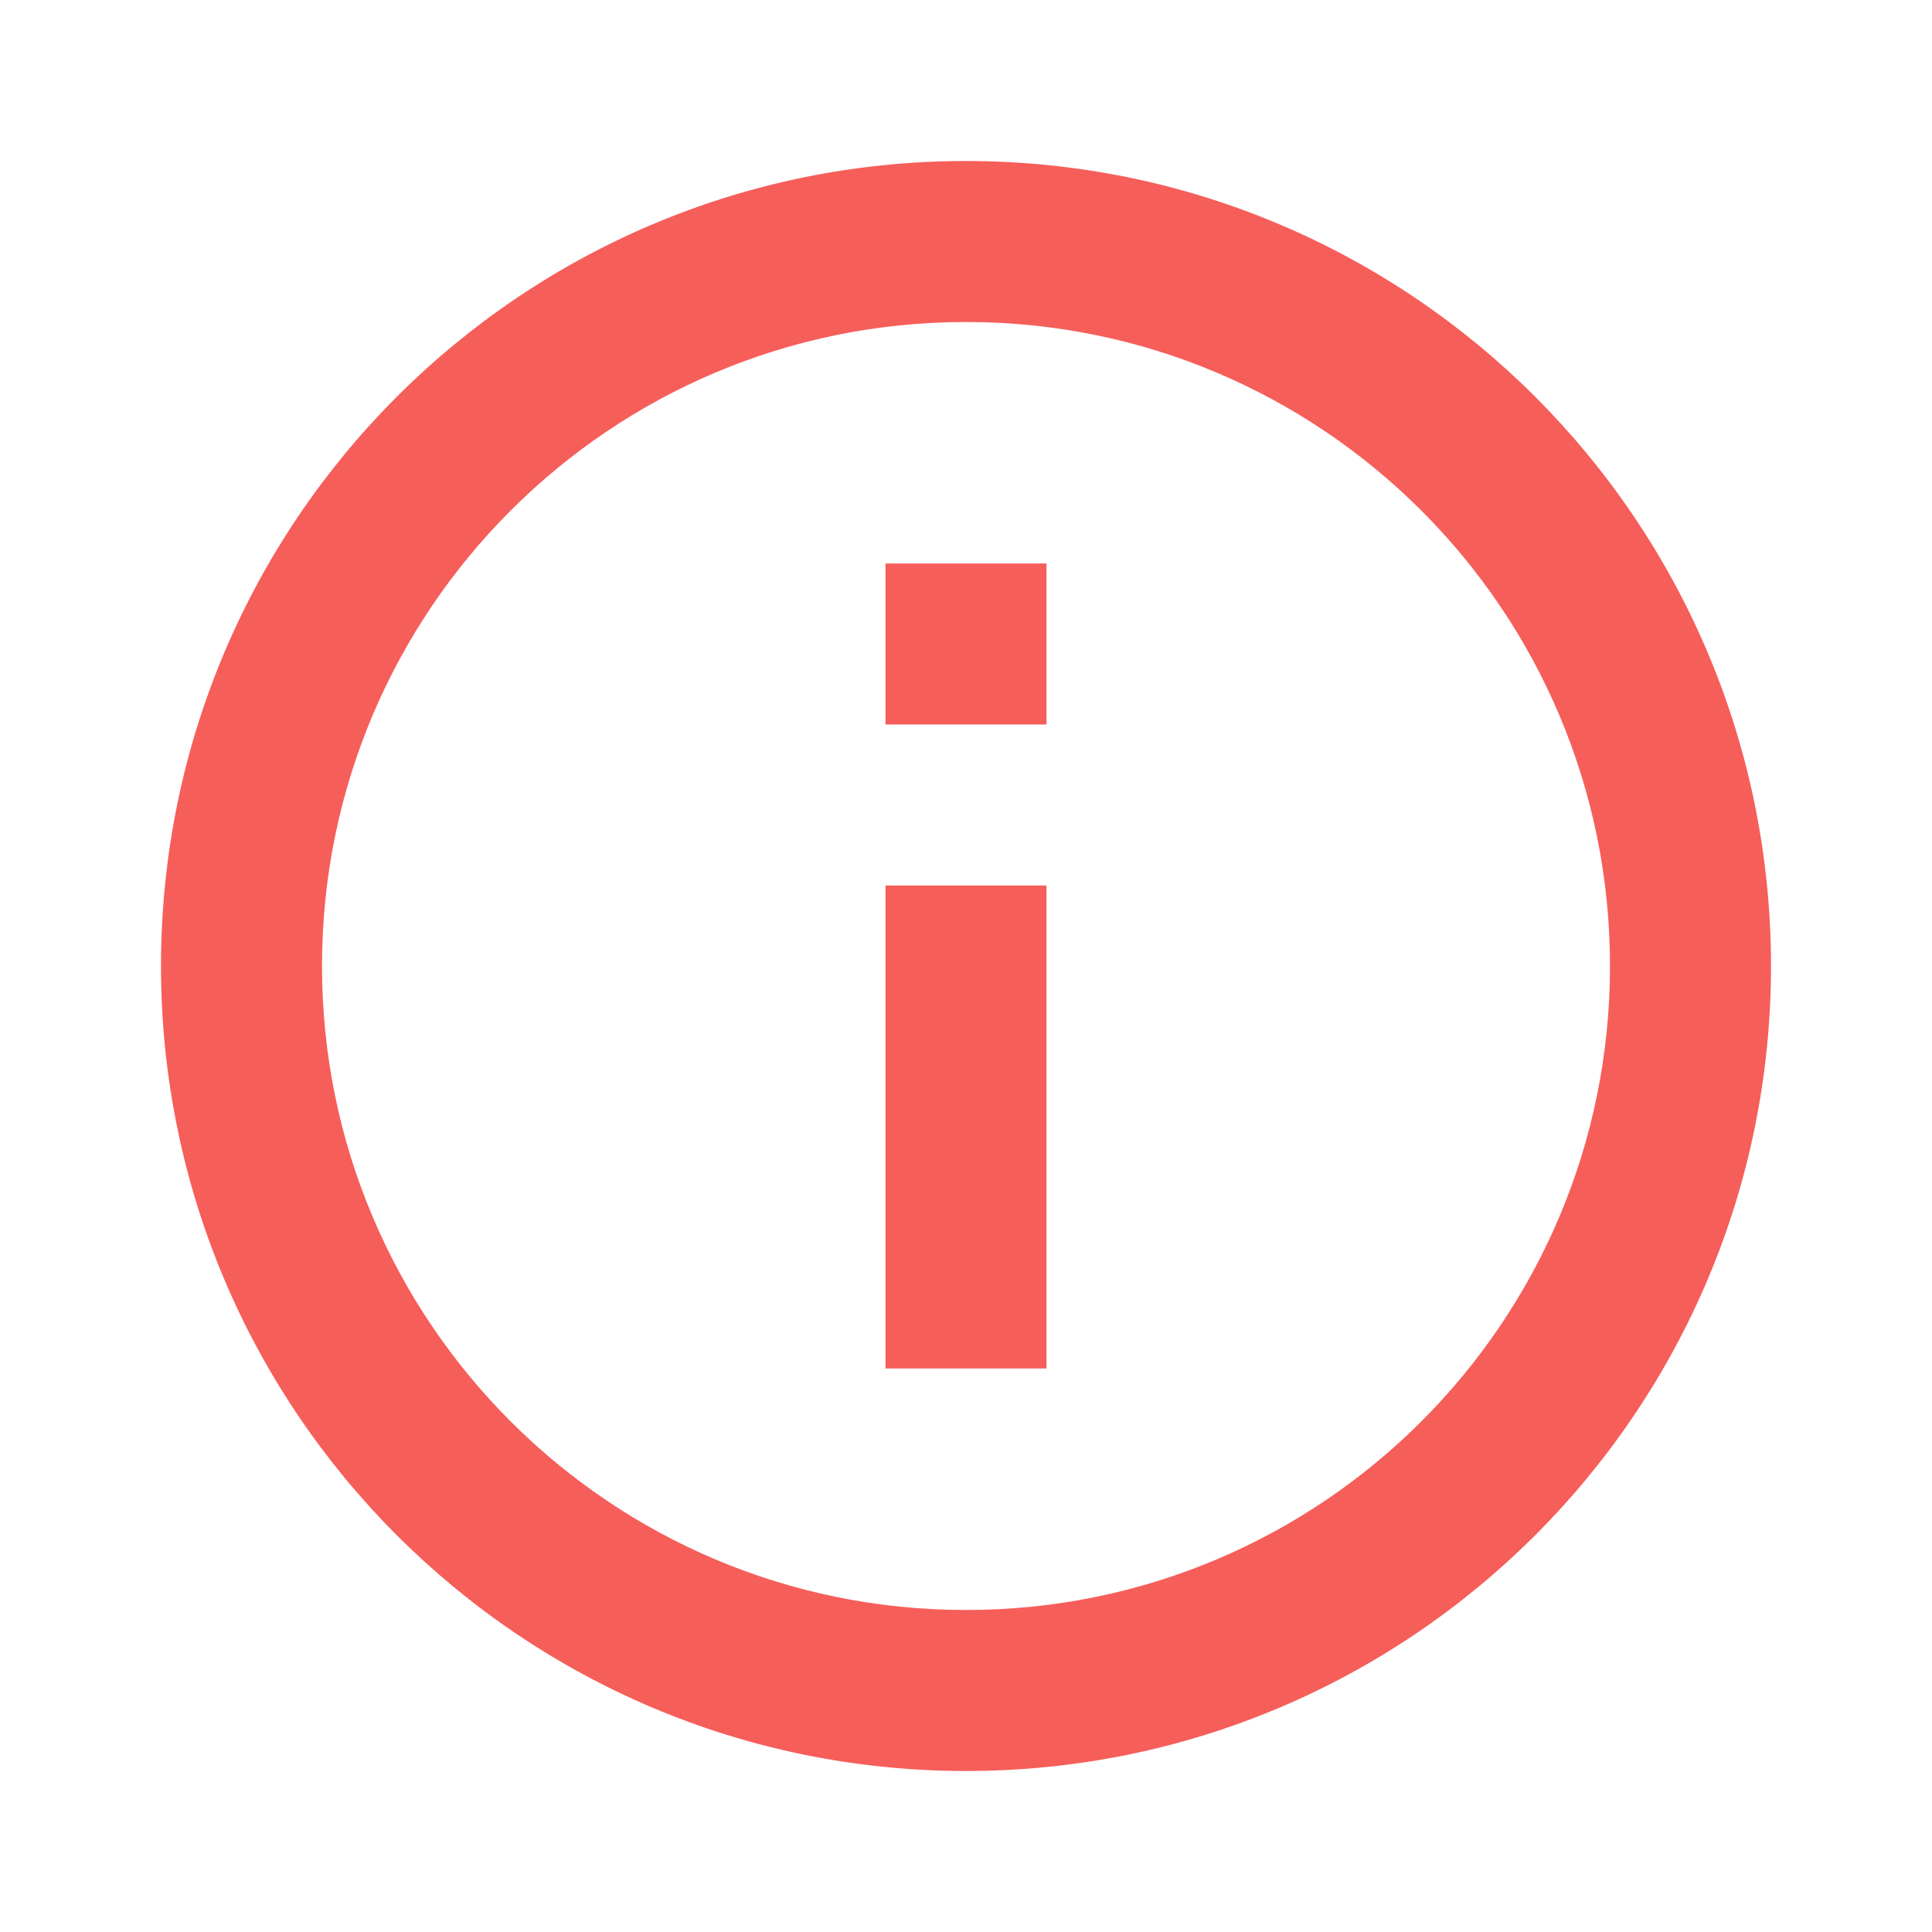 <svg xmlns="http://www.w3.org/2000/svg" width="18" height="18" viewBox="0 0 18 18">
    <g fill="none" fill-rule="evenodd">
        <g>
            <g>
                <g>
                    <path d="M0 0L18 0 18 18 0 18z" transform="translate(-73 -230) translate(49 123) translate(24 107)"/>
                    <path fill="#F65E5A" fill-rule="nonzero" d="M9 16.5c-4.142 0-7.5-3.358-7.5-7.5 0-4.142 3.358-7.5 7.5-7.5 4.142 0 7.5 3.358 7.5 7.5 0 4.142-3.358 7.5-7.5 7.5zM9 15c3.314 0 6-2.686 6-6s-2.686-6-6-6-6 2.686-6 6 2.686 6 6 6zm-.75-9.75h1.5v1.5h-1.5v-1.5zm0 3h1.5v4.5h-1.5v-4.5z" transform="translate(-73 -230) translate(49 123) translate(24 107)"/>
                </g>
            </g>
        </g>
    </g>
</svg>

